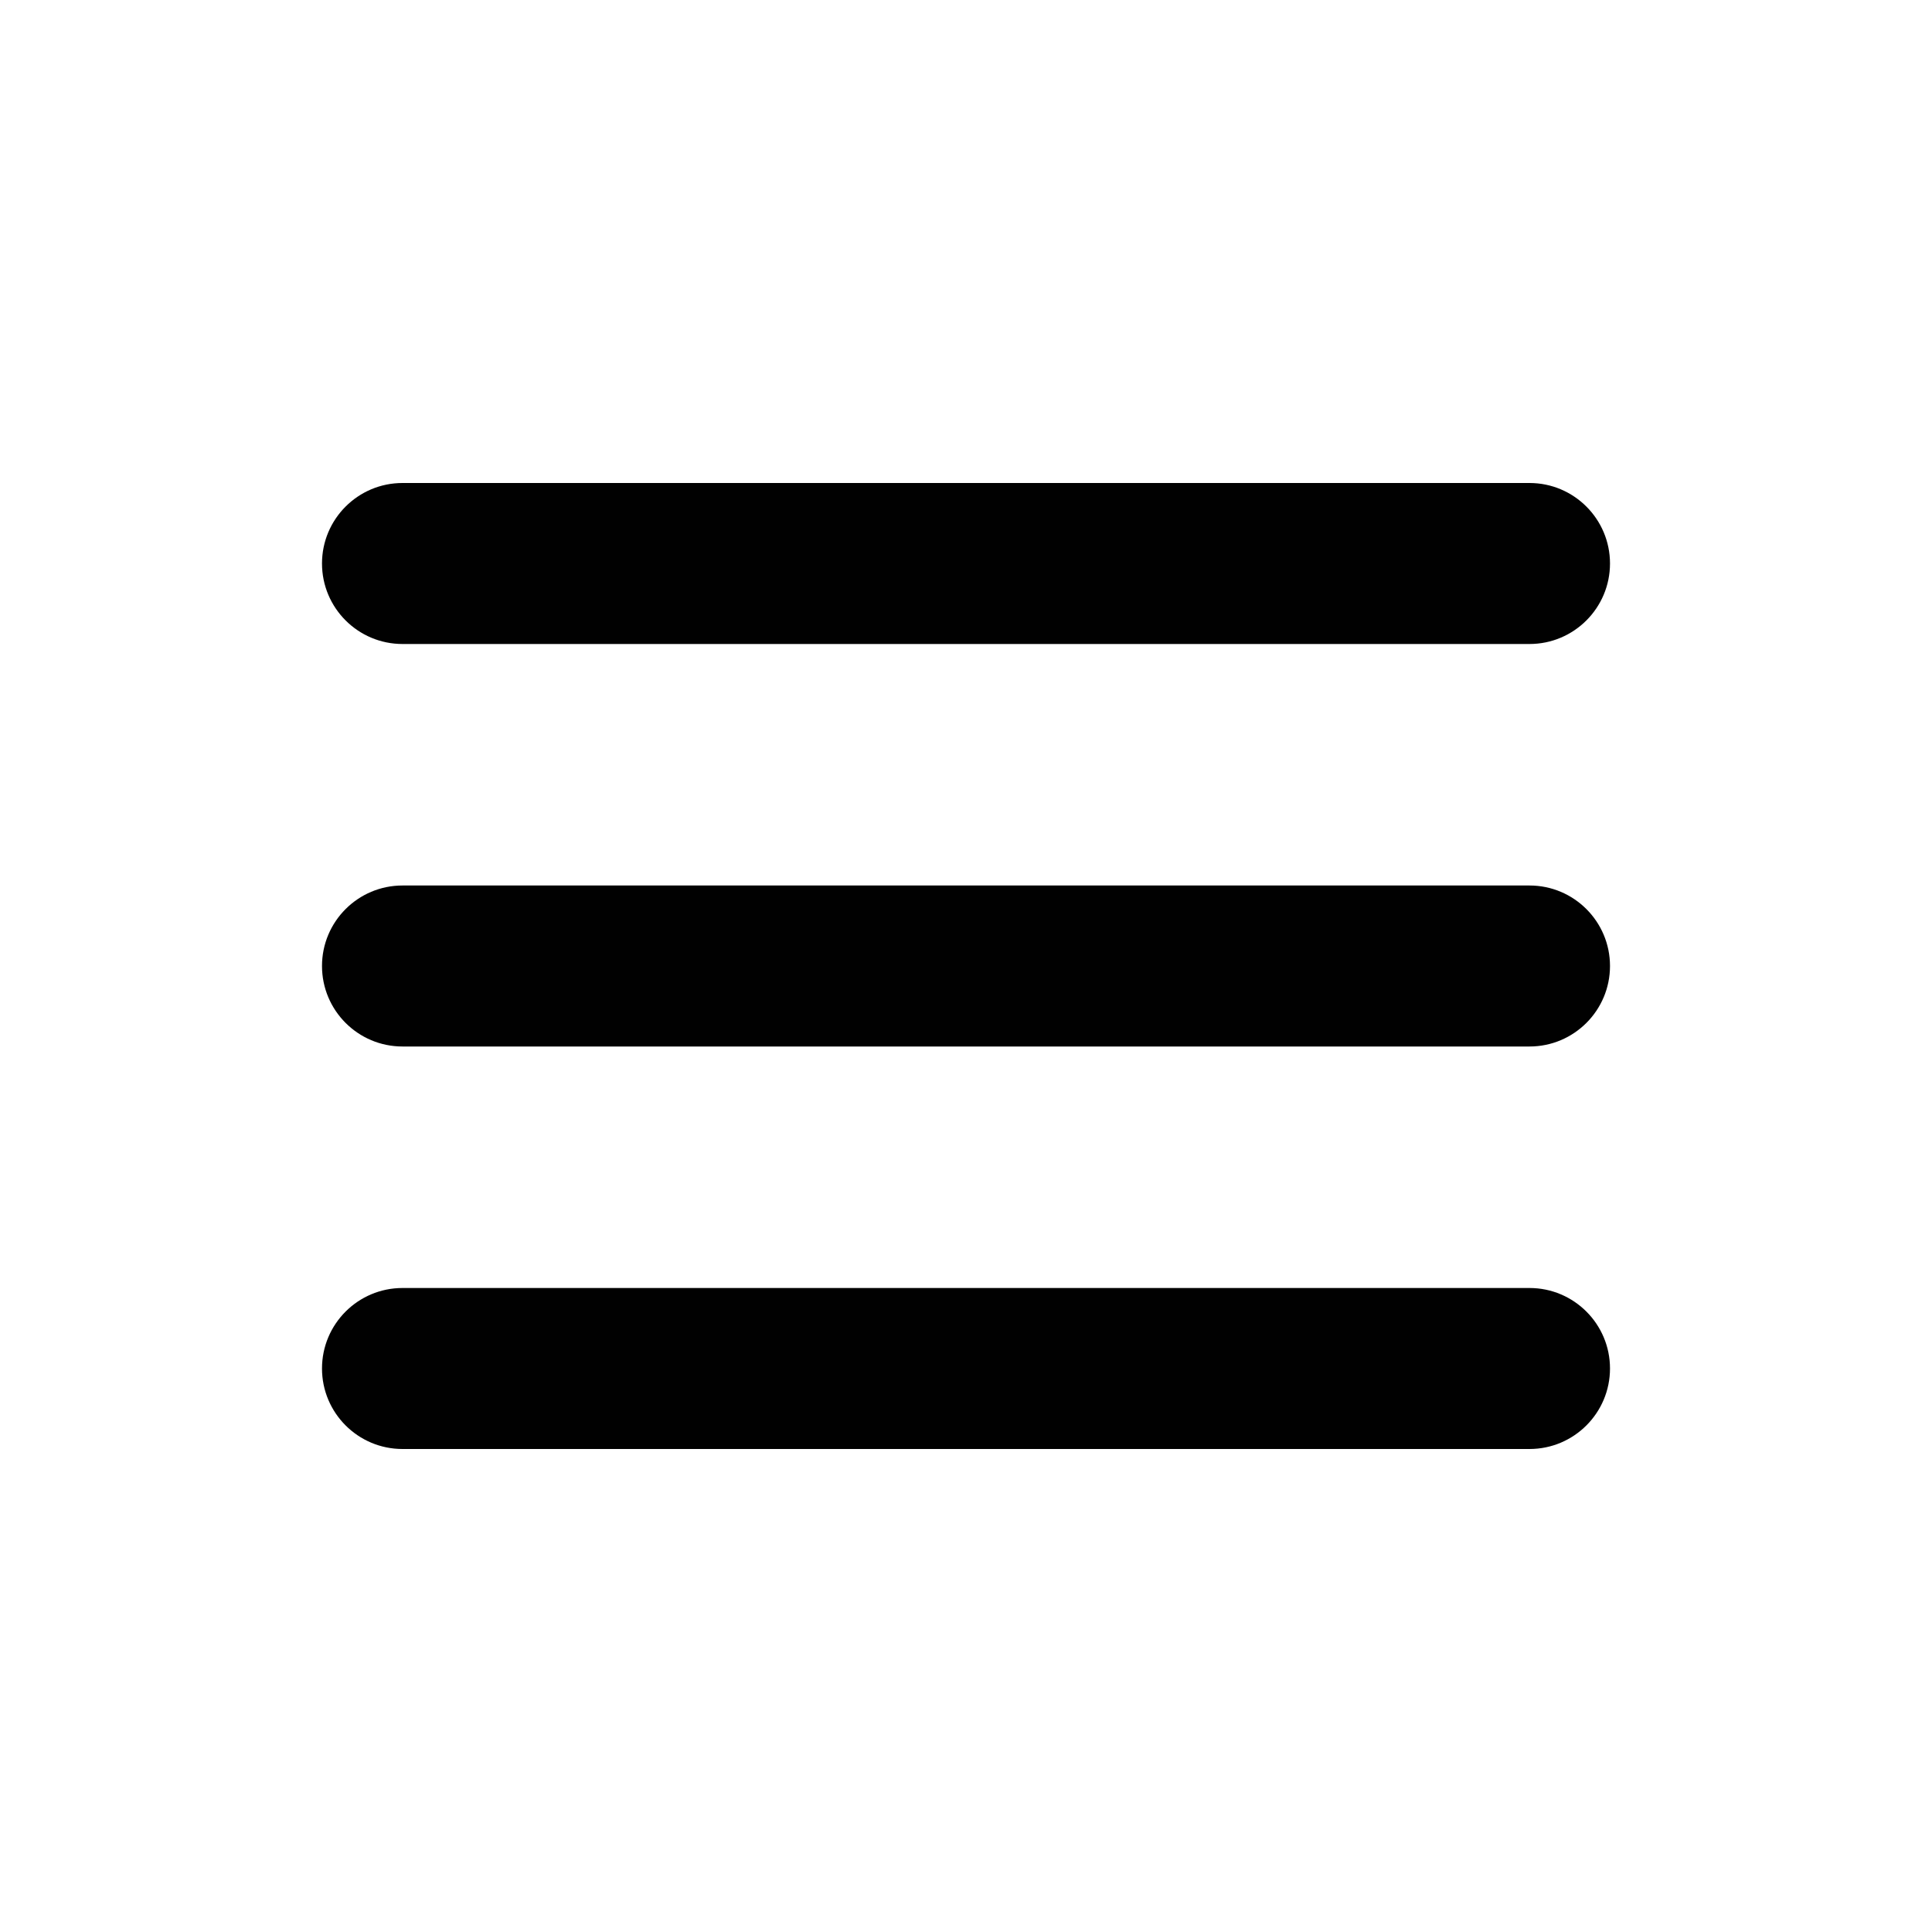 <?xml version="1.0" encoding="UTF-8"?>
<svg width="24px" height="24px" viewBox="0 0 24 24" version="1.1" xmlns="http://www.w3.org/2000/svg" xmlns:xlink="http://www.w3.org/1999/xlink">
    <title>icon/burgermenu</title>
    <defs>
        <path d="M22,19 C22.552,19 23,19.448 23,20 C23,20.552 22.552,21 22,21 L8,21 C7.448,21 7,20.552 7,20 C7,19.448 7.448,19 8,19 L22,19 Z M22,14 C22.552,14 23,14.448 23,15 C23,15.552 22.552,16 22,16 L8,16 C7.448,16 7,15.552 7,15 C7,14.448 7.448,14 8,14 L22,14 Z M22,9 C22.552,9 23,9.448 23,10 C23,10.552 22.552,11 22,11 L8,11 C7.448,11 7,10.552 7,10 C7,9.448 7.448,9 8,9 L22,9 Z" id="path-1"></path>
    </defs>
    <g id="icon/burgermenu" stroke="none" stroke-width="1" fill="none" fill-rule="evenodd">
        <g id="Icon/Menu" transform="translate(-3, -3)">
            <rect id="Grid" x="0" y="0" width="30" height="30"></rect>
            <mask id="mask-2" fill="white">
                <use xlink:href="#path-1"></use>
            </mask>
            <use id="Mask" fill="#010101" xlink:href="#path-1"></use>
        </g>
    </g>
</svg>